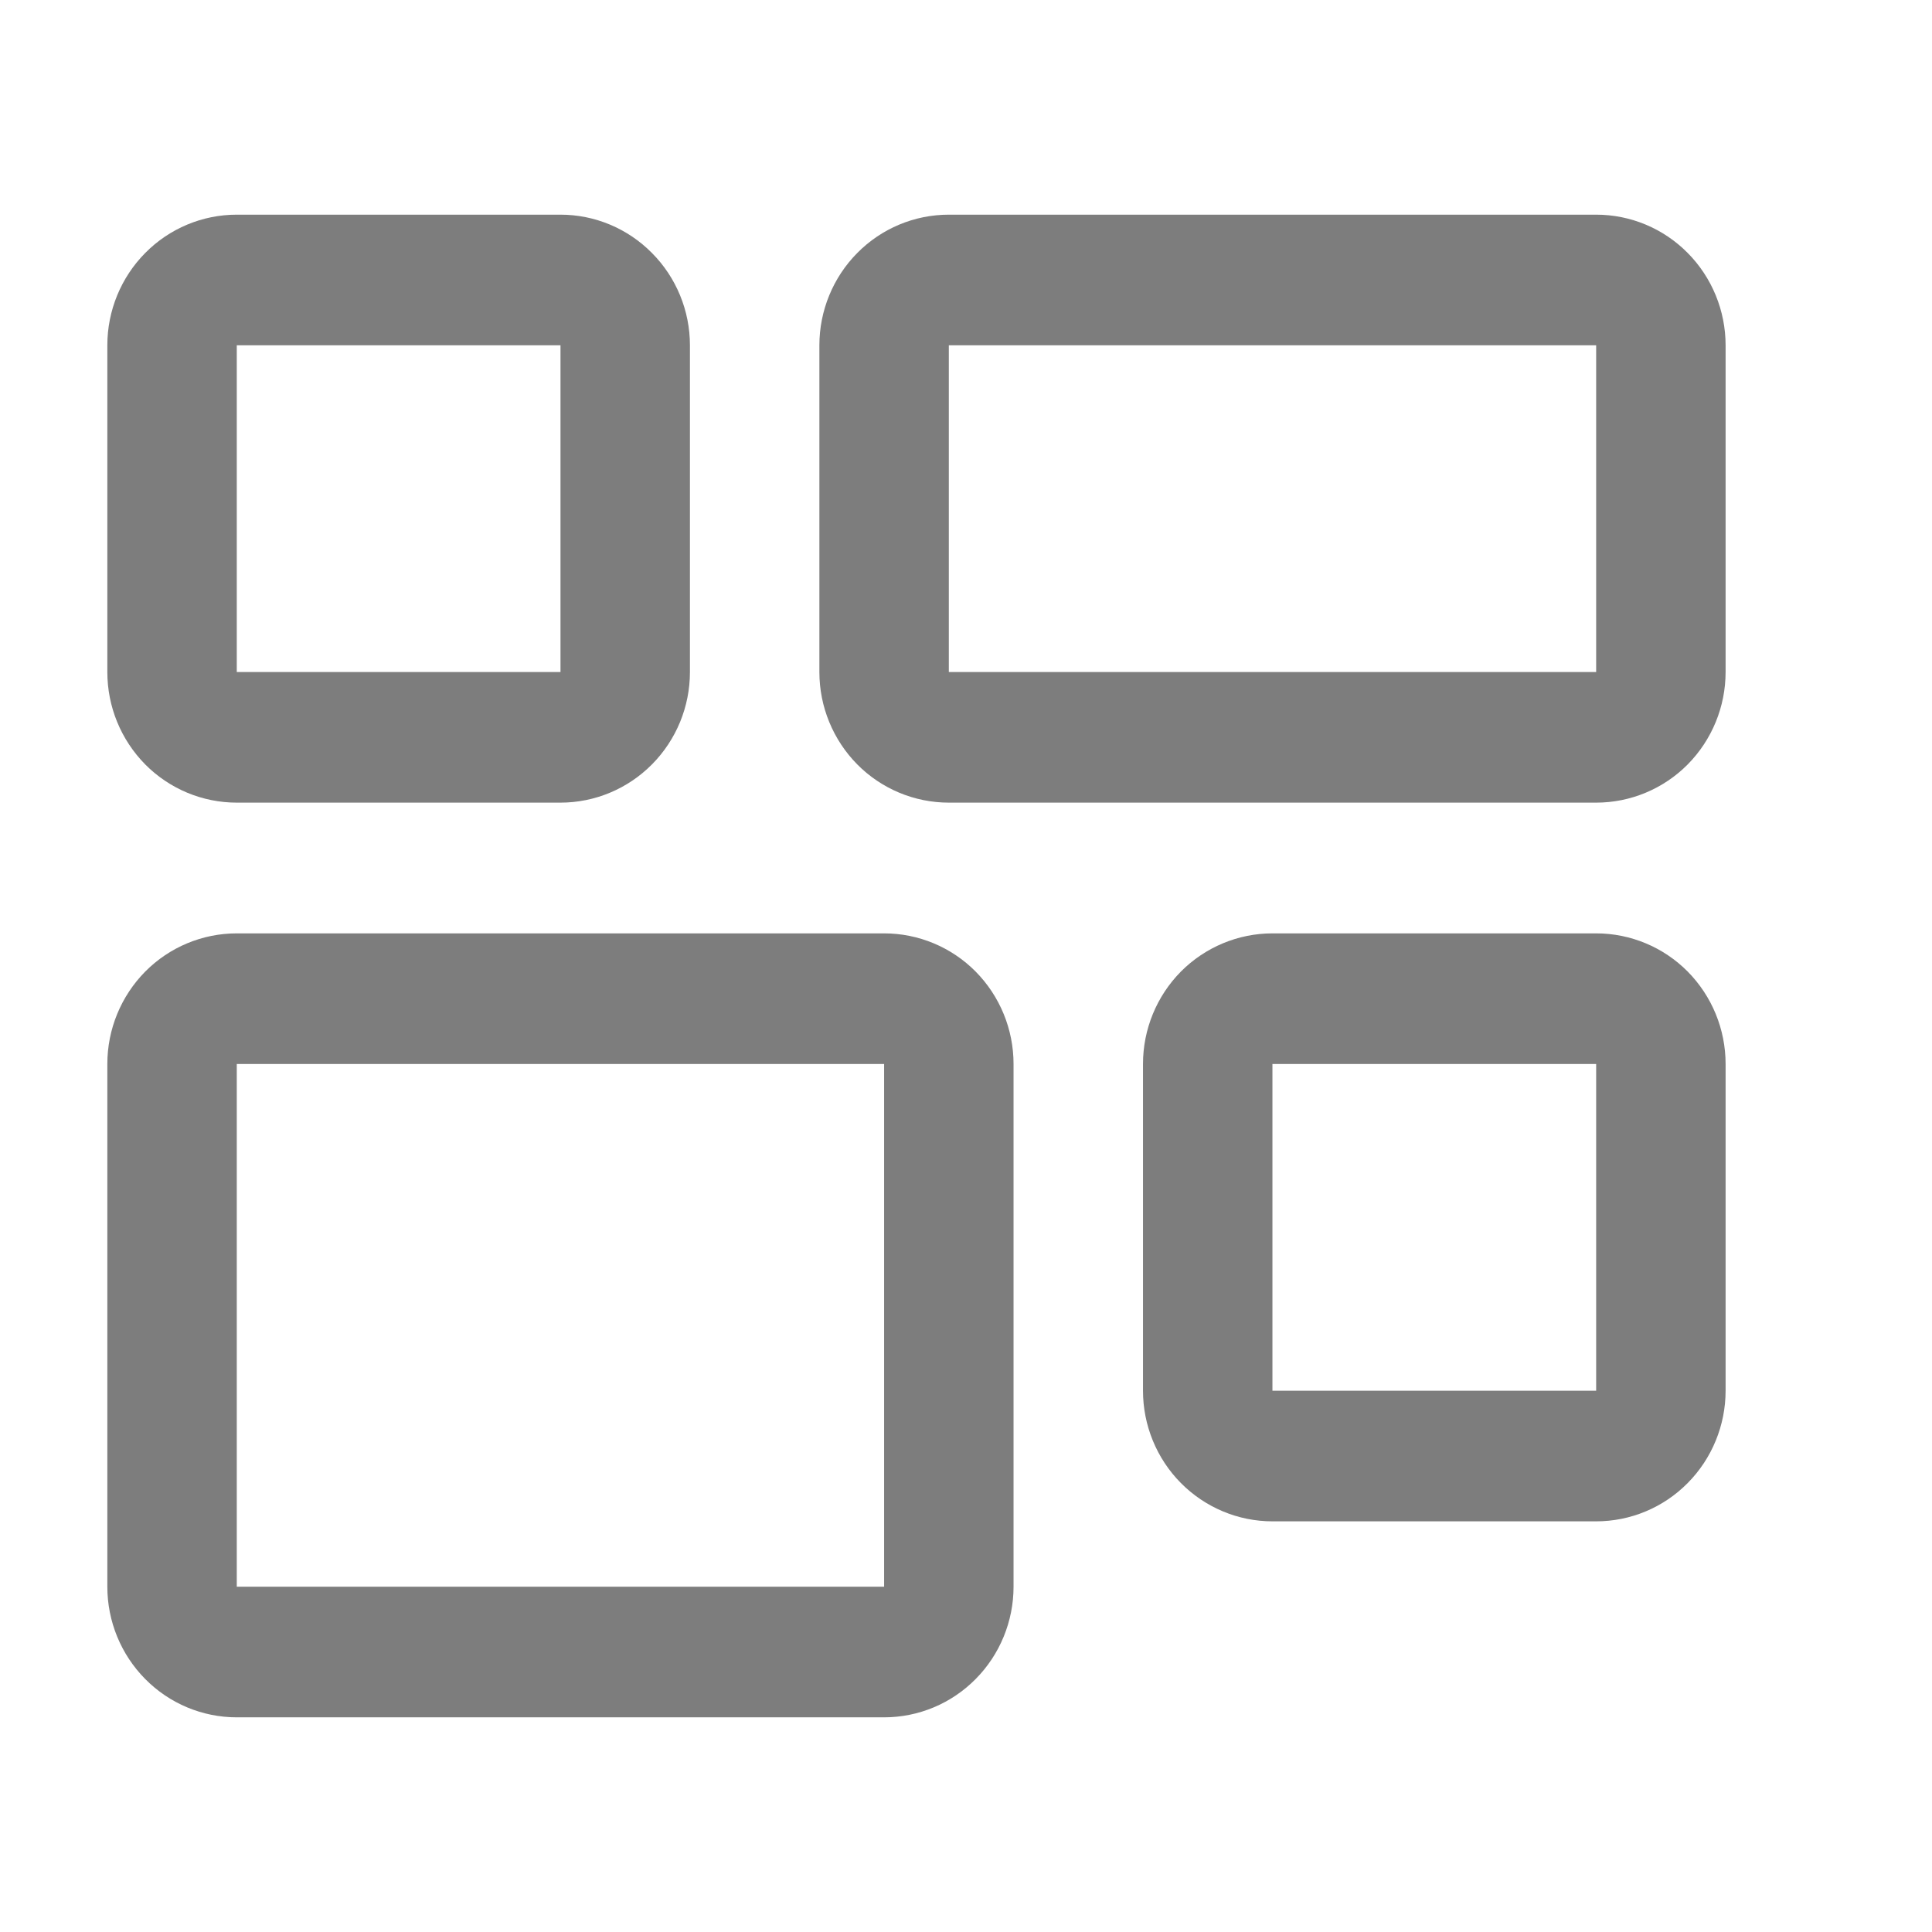 <svg width="18" height="18" viewBox="0 0 18 18" fill="none" xmlns="http://www.w3.org/2000/svg">
<g id="home">
<path id="Vector" d="M8.237 9.913V14.783H2.206V9.913H8.237ZM8.237 8.696H2.206C1.886 8.696 1.579 8.824 1.353 9.052C1.127 9.281 1 9.59 1 9.913V14.783C1 15.105 1.127 15.415 1.353 15.643C1.579 15.872 1.886 16 2.206 16H8.237C8.557 16 8.864 15.872 9.09 15.643C9.316 15.415 9.443 15.105 9.443 14.783V9.913C9.443 9.59 9.316 9.281 9.09 9.052C8.864 8.824 8.557 8.696 8.237 8.696ZM14.871 3.217V6.261H8.84V3.217H14.871ZM14.871 2H8.84C8.52 2 8.213 2.128 7.987 2.357C7.761 2.585 7.634 2.895 7.634 3.217V6.261C7.634 6.584 7.761 6.893 7.987 7.122C8.213 7.35 8.52 7.478 8.84 7.478H14.871C15.191 7.478 15.498 7.35 15.724 7.122C15.95 6.893 16.077 6.584 16.077 6.261V3.217C16.077 2.895 15.95 2.585 15.724 2.357C15.498 2.128 15.191 2 14.871 2ZM14.871 9.913V12.957H11.855V9.913H14.871ZM14.871 8.696H11.855C11.536 8.696 11.229 8.824 11.002 9.052C10.776 9.281 10.649 9.59 10.649 9.913V12.957C10.649 13.279 10.776 13.589 11.002 13.817C11.229 14.046 11.536 14.174 11.855 14.174H14.871C15.191 14.174 15.498 14.046 15.724 13.817C15.95 13.589 16.077 13.279 16.077 12.957V9.913C16.077 9.59 15.95 9.281 15.724 9.052C15.498 8.824 15.191 8.696 14.871 8.696ZM5.222 3.217V6.261H2.206V3.217H5.222ZM5.222 2H2.206C1.886 2 1.579 2.128 1.353 2.357C1.127 2.585 1 2.895 1 3.217V6.261C1 6.584 1.127 6.893 1.353 7.122C1.579 7.35 1.886 7.478 2.206 7.478H5.222C5.541 7.478 5.848 7.35 6.074 7.122C6.301 6.893 6.428 6.584 6.428 6.261V3.217C6.428 2.895 6.301 2.585 6.074 2.357C5.848 2.128 5.541 2 5.222 2Z" fill="#7D7D7D"/>
</g>
</svg>

